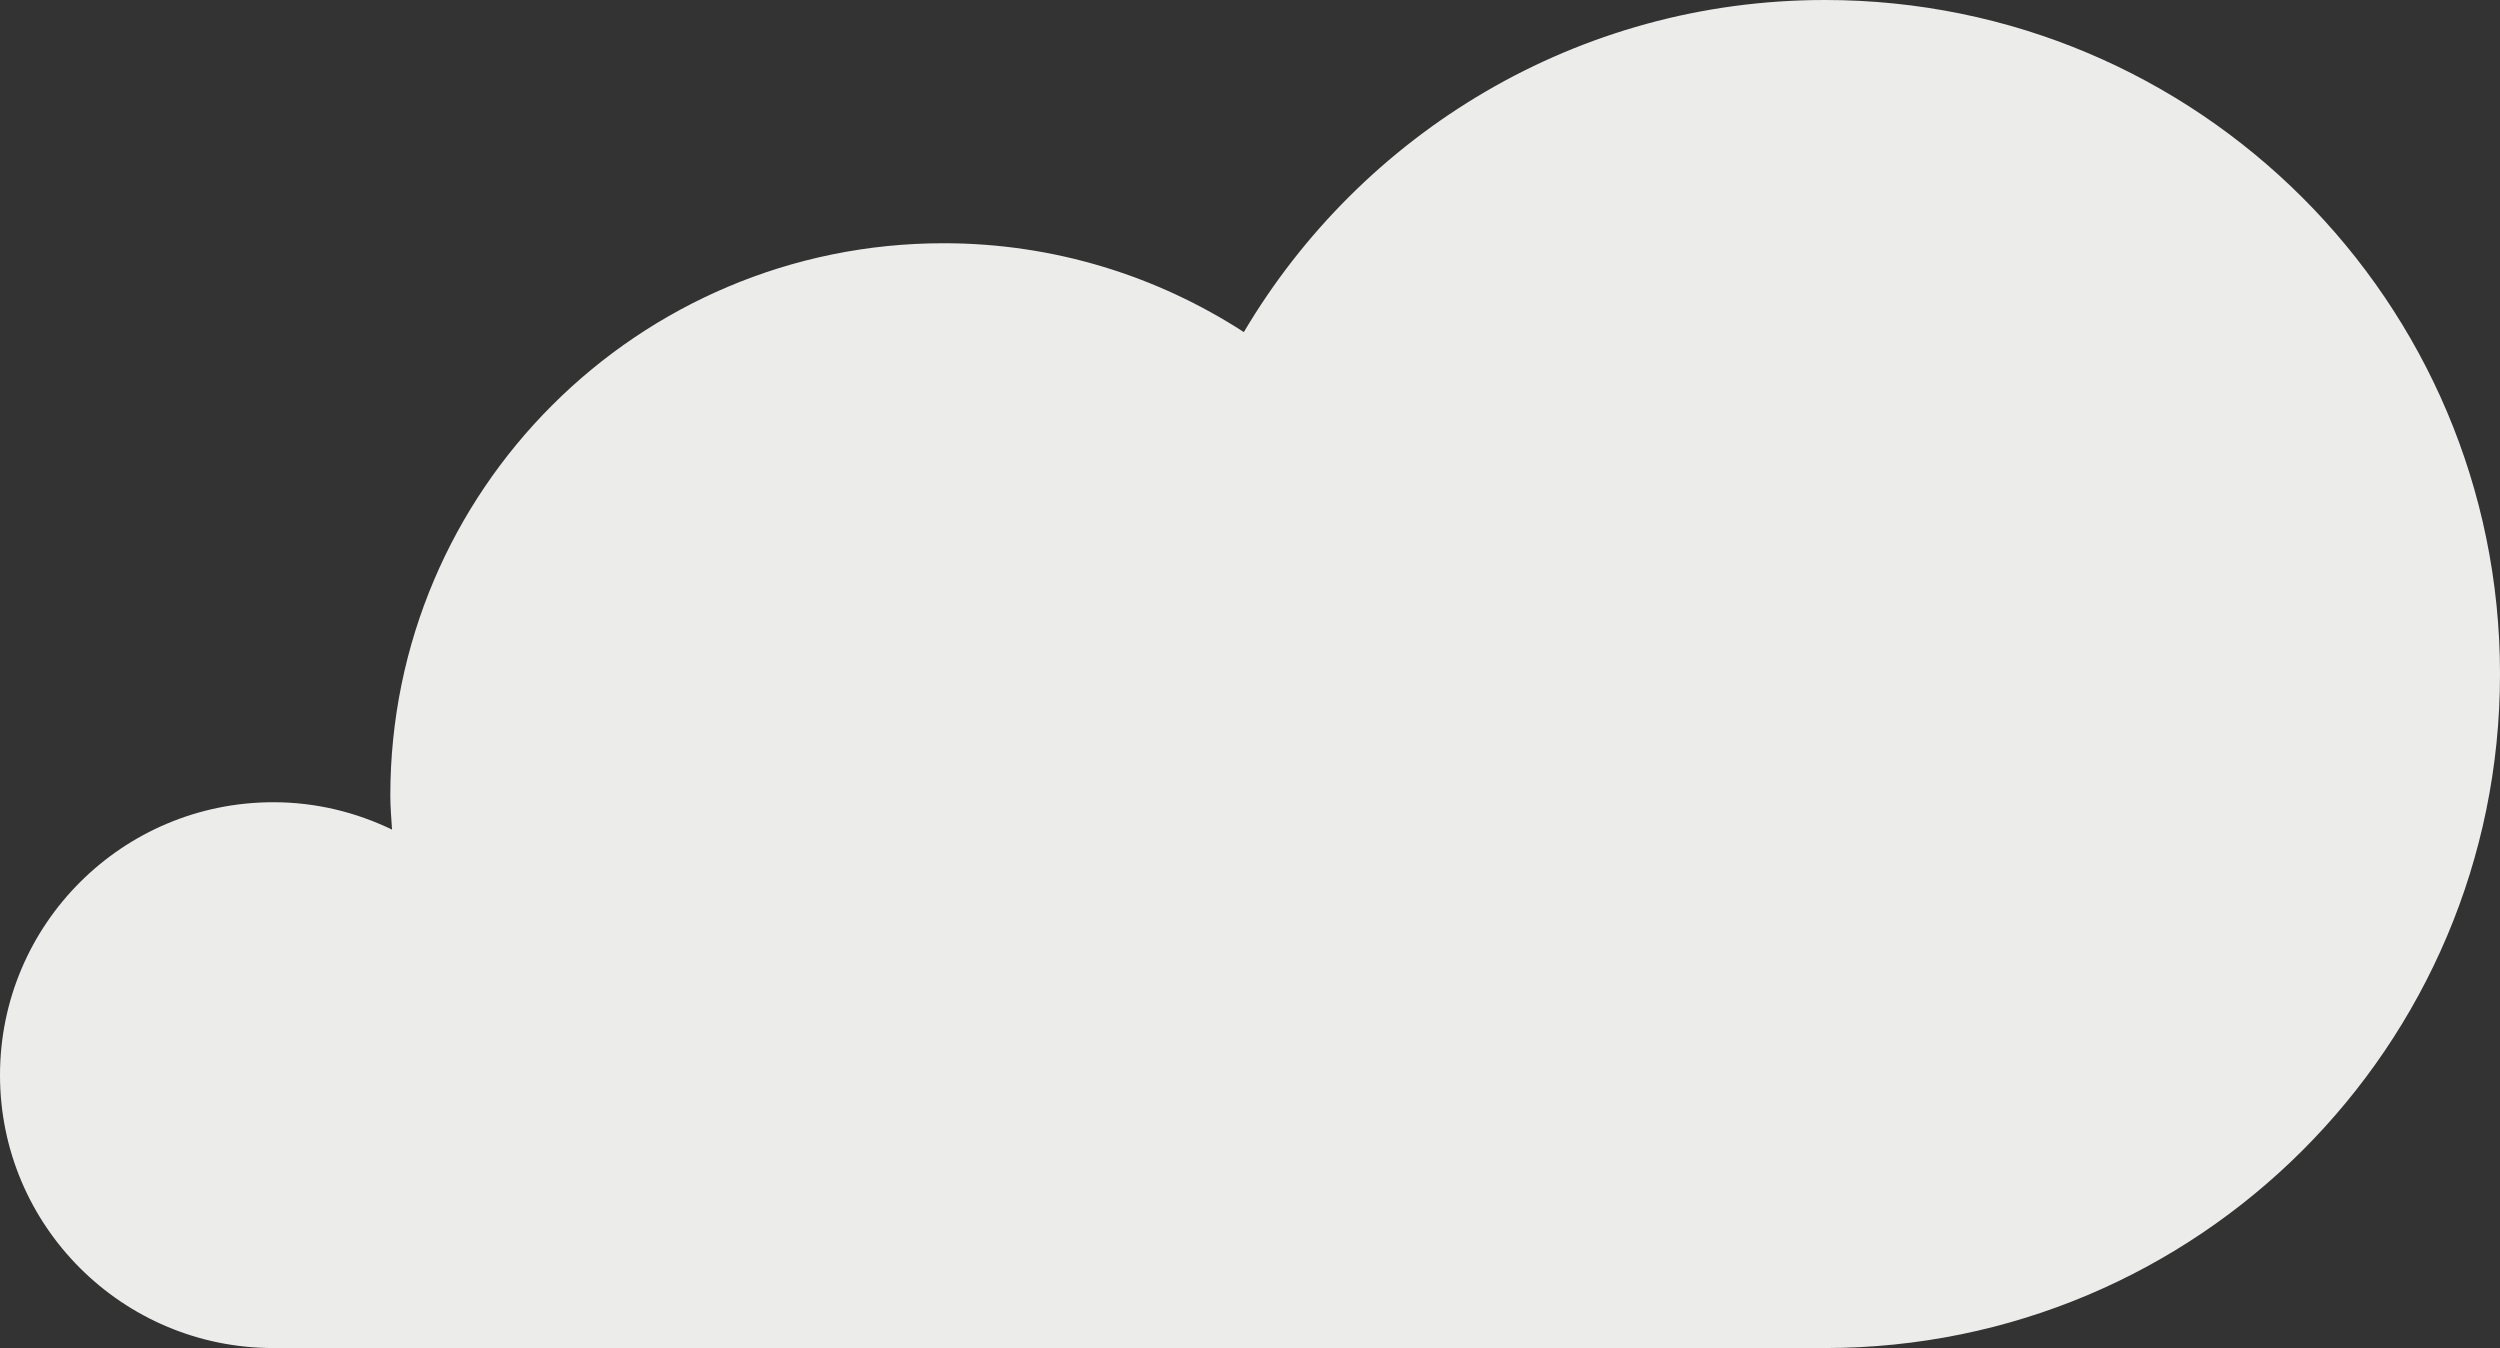 <?xml version="1.0" encoding="UTF-8" standalone="no"?>
<svg width="102px" height="55px" viewBox="0 0 102 55" version="1.1" xmlns="http://www.w3.org/2000/svg" xmlns:xlink="http://www.w3.org/1999/xlink">
    <rect x="0" y="0" width="102" height="55" fill="#333333" stroke="none"/>
    <!-- Generator: Sketch 50.2 (55047) - http://www.bohemiancoding.com/sketch -->
    <title>cloud4</title>
    <desc>Created with Sketch.</desc>
    <defs></defs>
    <g id="Page-1" stroke="none" stroke-width="1" fill="none" fill-rule="evenodd">
        <g id="Artboard-1" transform="translate(-175, -101)" fill="#ECECEB">
            <path d="M249.456,101 C239.351,101 230.542,106.449 225.749,114.549 C222.219,112.265 218.018,110.924 213.498,110.924 C201.031,110.924 190.925,121.015 190.925,133.462 C190.925,133.93 190.967,134.388 190.995,134.848 C189.528,134.139 187.89,133.731 186.152,133.731 C179.993,133.731 175,138.716 175,144.866 C175,151.015 179.993,156 186.152,156 L249.456,156 C264.669,156 277,143.688 277,128.5 C277,113.312 264.669,101 249.456,101" id="cloud4"></path>
        </g>
    </g>
</svg>